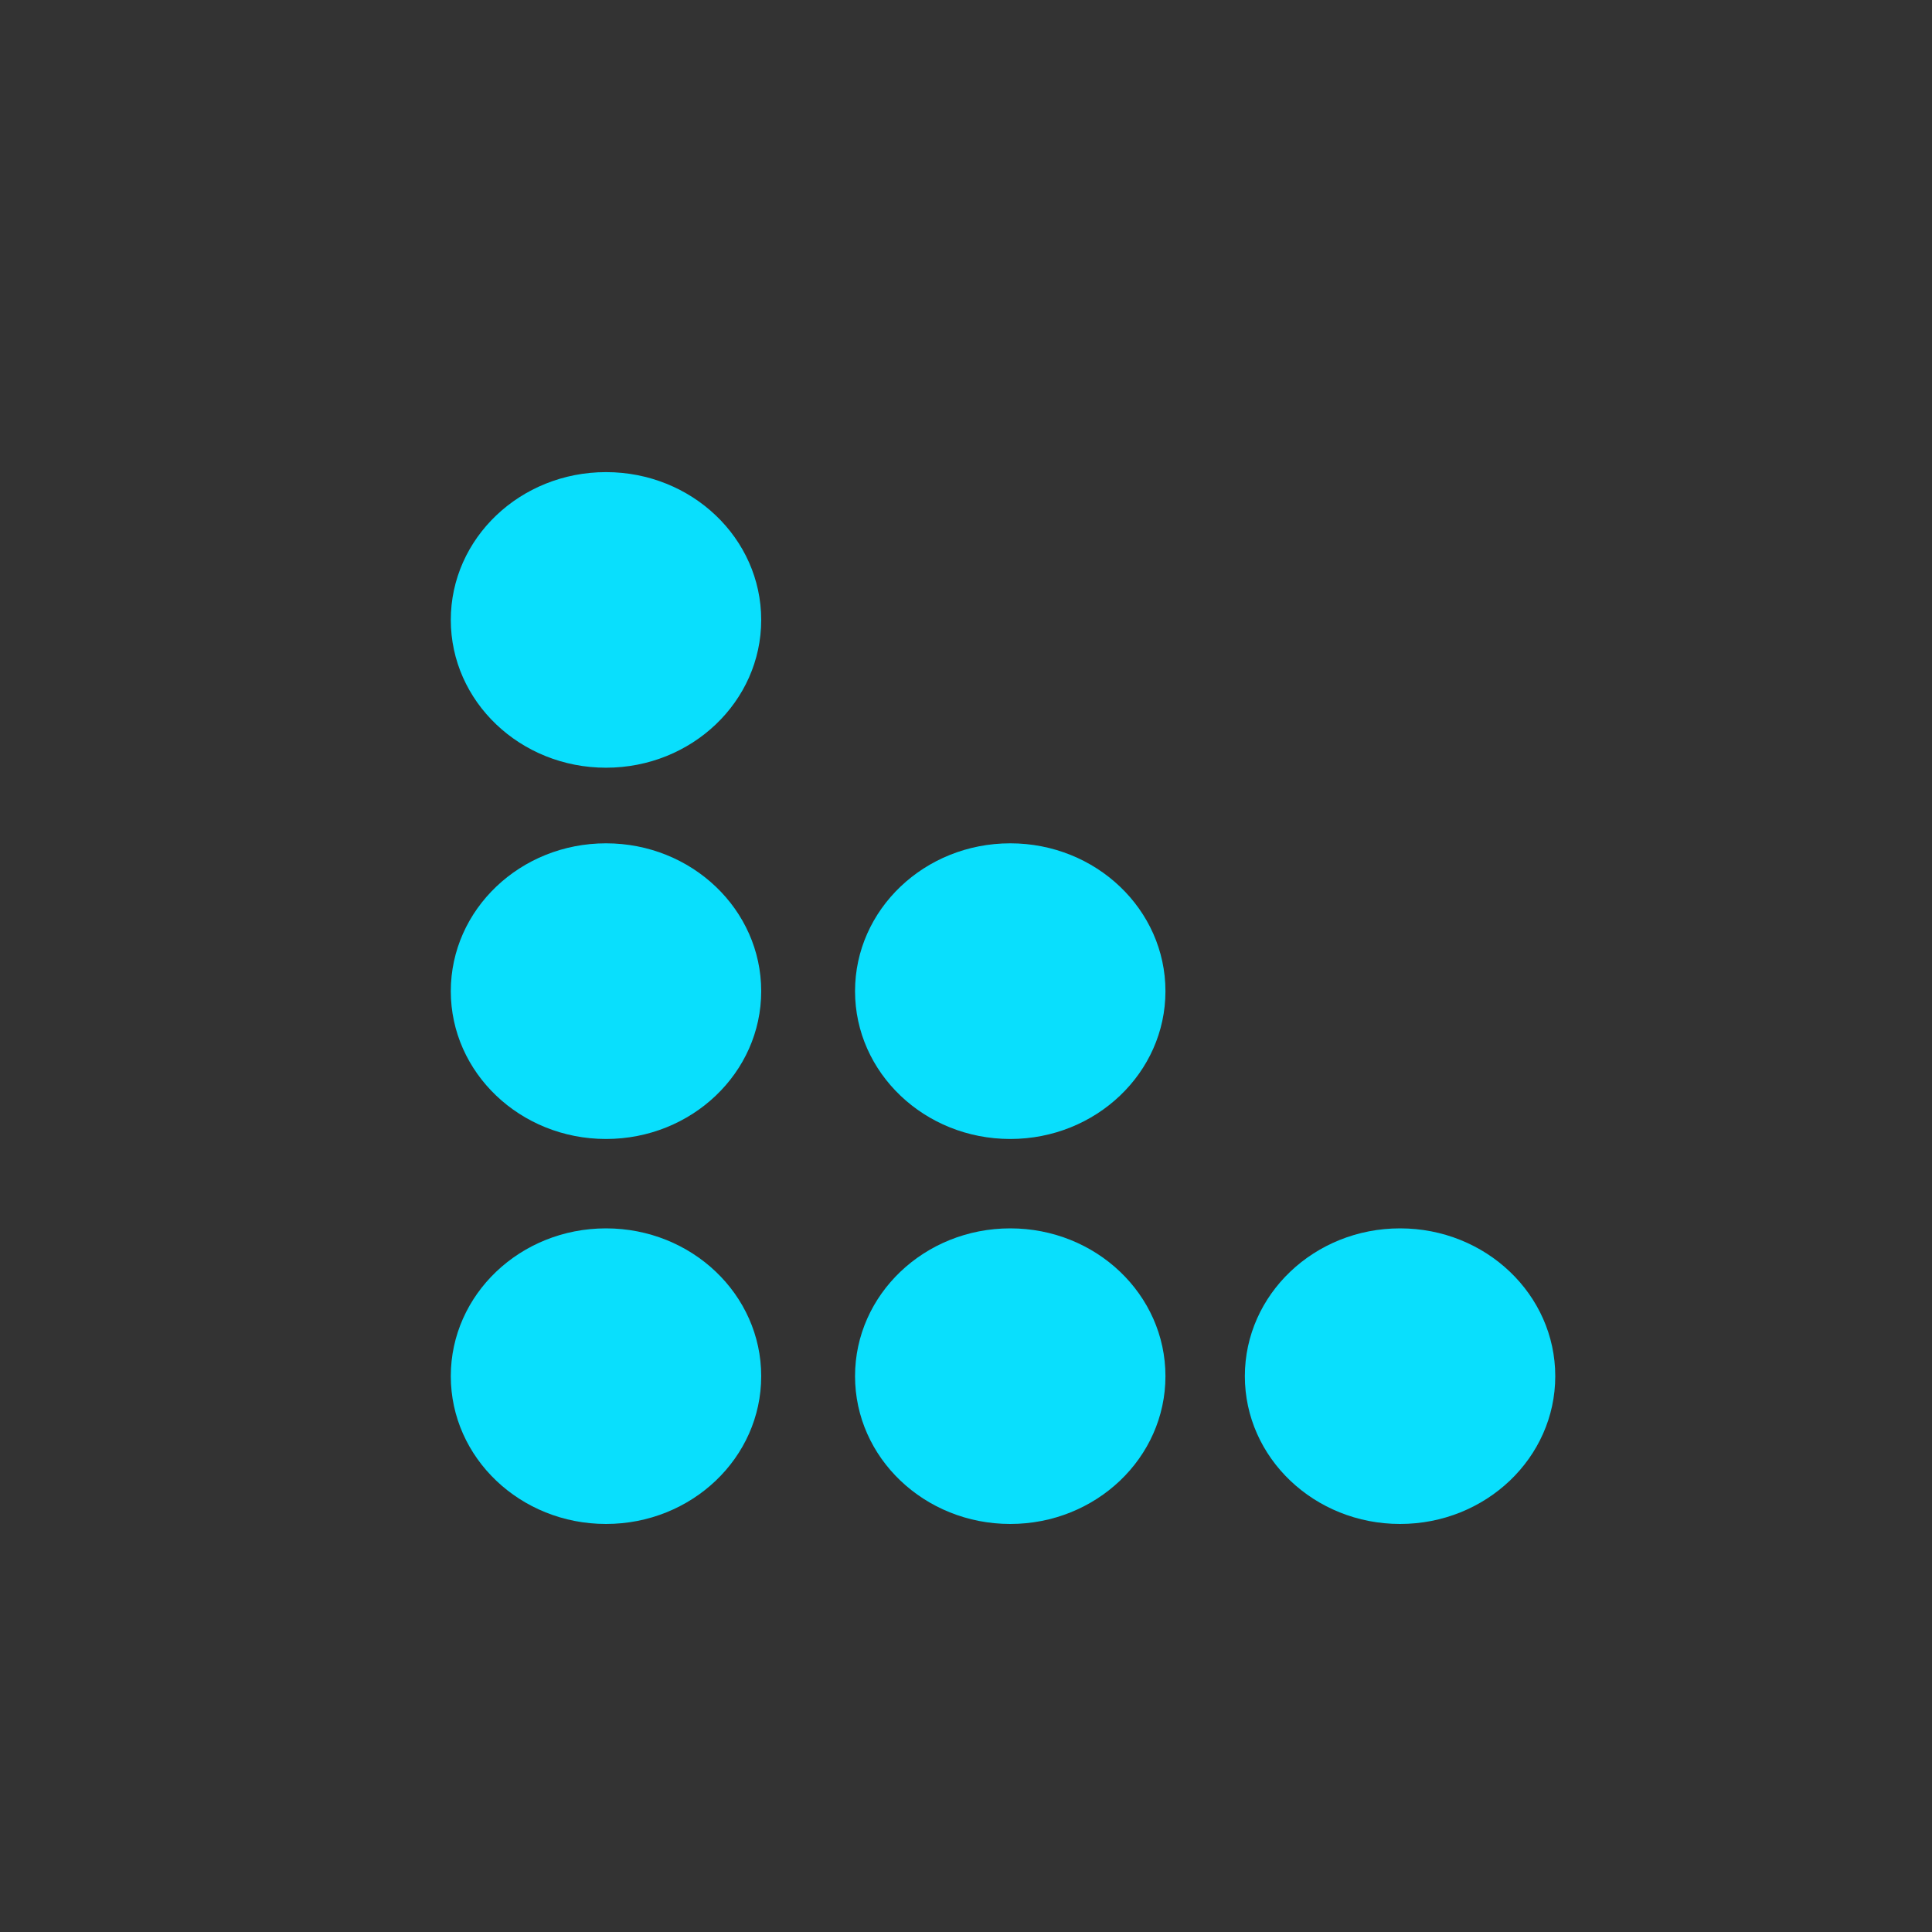 <svg width="30" height="30" viewBox="0 0 30 30" fill="none" xmlns="http://www.w3.org/2000/svg">
<rect x="0" y="0" width="30" height="30" fill="#333333" stroke="none"/>
<g clip-path="url(#clip0_228_1116)">
<path fill-rule="evenodd" clip-rule="evenodd" d="M9.41 11.921C8.079 11.921 7 10.894 7 9.626C7 8.358 8.079 7.331 9.41 7.331C10.741 7.331 11.82 8.358 11.82 9.626C11.82 10.894 10.741 11.921 9.41 11.921Z" fill="#09DFFD"/>
<path fill-rule="evenodd" clip-rule="evenodd" d="M9.41 17.686C8.079 17.686 7 16.658 7 15.391C7 14.123 8.079 13.095 9.41 13.095C10.741 13.095 11.82 14.123 11.82 15.391C11.82 16.658 10.741 17.686 9.41 17.686Z" fill="#09DFFD"/>
<path fill-rule="evenodd" clip-rule="evenodd" d="M9.41 23.664C8.079 23.664 7 22.637 7 21.369C7 20.101 8.079 19.074 9.41 19.074C10.741 19.074 11.82 20.101 11.82 21.369C11.82 22.637 10.741 23.664 9.41 23.664Z" fill="#09DFFD"/>
<path fill-rule="evenodd" clip-rule="evenodd" d="M15.687 17.686C14.356 17.686 13.277 16.658 13.277 15.391C13.277 14.123 14.356 13.095 15.687 13.095C17.018 13.095 18.097 14.123 18.097 15.391C18.097 16.658 17.018 17.686 15.687 17.686Z" fill="#09DFFD"/>
<path fill-rule="evenodd" clip-rule="evenodd" d="M15.687 23.664C14.356 23.664 13.277 22.637 13.277 21.369C13.277 20.101 14.356 19.074 15.687 19.074C17.018 19.074 18.097 20.101 18.097 21.369C18.097 22.637 17.018 23.664 15.687 23.664Z" fill="#09DFFD"/>
<path fill-rule="evenodd" clip-rule="evenodd" d="M21.74 23.664C20.409 23.664 19.33 22.637 19.33 21.369C19.33 20.101 20.409 19.074 21.74 19.074C23.071 19.074 24.15 20.101 24.15 21.369C24.15 22.637 23.071 23.664 21.74 23.664Z" fill="#09DFFD"/>
<path d="M38.766 22.725C37.923 22.725 37.152 22.513 36.453 22.087C35.762 21.662 35.212 21.092 34.801 20.378C34.399 19.657 34.198 18.855 34.198 17.974L34.22 10.694C34.22 9.828 34.418 9.046 34.813 8.347C35.208 7.641 35.751 7.075 36.442 6.649C37.141 6.216 37.916 6 38.766 6C39.632 6 40.403 6.209 41.079 6.627C41.763 7.044 42.306 7.61 42.708 8.324C43.118 9.031 43.324 9.821 43.324 10.694V11.765C43.324 11.826 43.293 11.856 43.232 11.856H40.612C40.551 11.856 40.521 11.826 40.521 11.765V10.694C40.521 10.178 40.354 9.733 40.02 9.361C39.685 8.989 39.268 8.803 38.766 8.803C38.212 8.803 37.786 8.993 37.49 9.372C37.194 9.752 37.046 10.193 37.046 10.694V17.974C37.046 18.544 37.213 19.011 37.547 19.376C37.881 19.733 38.288 19.911 38.766 19.911C39.268 19.911 39.685 19.714 40.02 19.319C40.354 18.916 40.521 18.468 40.521 17.974V16.892C40.521 16.831 40.551 16.801 40.612 16.801H43.255C43.316 16.801 43.346 16.831 43.346 16.892V17.974C43.346 18.848 43.141 19.645 42.731 20.367C42.313 21.081 41.763 21.654 41.079 22.087C40.395 22.513 39.625 22.725 38.766 22.725Z" fill="white"/>
<path d="M49.878 22.497H47.235C47.174 22.497 47.144 22.459 47.144 22.384L47.19 6.353C47.19 6.292 47.22 6.262 47.281 6.262H51.998C52.841 6.262 53.615 6.467 54.322 6.877C55.028 7.287 55.59 7.838 56.008 8.529C56.433 9.22 56.646 10.003 56.646 10.876C56.646 11.446 56.559 11.963 56.384 12.426C56.209 12.889 56.004 13.28 55.769 13.599C55.541 13.918 55.332 14.154 55.142 14.306C55.985 15.24 56.407 16.337 56.407 17.598L56.429 22.384C56.429 22.459 56.391 22.497 56.316 22.497H53.672C53.611 22.497 53.581 22.475 53.581 22.429V17.598C53.581 17.036 53.384 16.55 52.989 16.14C52.594 15.73 52.108 15.525 51.53 15.525H49.992L49.969 22.384C49.969 22.459 49.939 22.497 49.878 22.497ZM51.998 9.053H49.992V12.722H51.998C52.476 12.722 52.901 12.543 53.273 12.187C53.653 11.829 53.843 11.393 53.843 10.876C53.843 10.383 53.661 9.957 53.296 9.6C52.932 9.236 52.499 9.053 51.998 9.053Z" fill="white"/>
<path d="M68.134 22.497H60.592C60.531 22.497 60.501 22.459 60.501 22.384L60.523 6.353C60.523 6.292 60.554 6.262 60.614 6.262H68.111C68.172 6.262 68.202 6.3 68.202 6.376V8.985C68.202 9.046 68.172 9.076 68.111 9.076H63.326V12.722H68.111C68.172 12.722 68.202 12.752 68.202 12.813L68.225 15.456C68.225 15.517 68.195 15.547 68.134 15.547H63.326V19.626H68.134C68.195 19.626 68.225 19.664 68.225 19.74V22.406C68.225 22.467 68.195 22.497 68.134 22.497Z" fill="white"/>
<path d="M71.612 22.384L74.506 6.353C74.522 6.292 74.56 6.262 74.62 6.262H78.004C78.065 6.262 78.103 6.292 78.118 6.353L80.898 22.384C80.906 22.459 80.875 22.497 80.807 22.497H78.221C78.145 22.497 78.103 22.459 78.095 22.384L77.845 20.674H74.666L74.415 22.384C74.408 22.459 74.37 22.497 74.301 22.497H71.704C71.643 22.497 71.612 22.459 71.612 22.384ZM76.181 11.628L75.133 18.179H77.377L76.42 11.628L76.284 10.762L76.181 11.628Z" fill="white"/>
<path d="M89.435 22.497H86.803C86.735 22.497 86.701 22.459 86.701 22.384V9.076H83.67C83.594 9.076 83.556 9.038 83.556 8.962L83.579 6.353C83.579 6.292 83.609 6.262 83.67 6.262H92.534C92.618 6.262 92.659 6.292 92.659 6.353V8.962C92.659 9.038 92.629 9.076 92.568 9.076H89.504L89.526 22.384C89.526 22.459 89.496 22.497 89.435 22.497Z" fill="white"/>
<path d="M98.656 22.497H96.013C95.937 22.497 95.899 22.459 95.899 22.384L95.922 6.353C95.922 6.292 95.952 6.262 96.013 6.262H98.633C98.694 6.262 98.724 6.292 98.724 6.353L98.747 22.384C98.747 22.459 98.717 22.497 98.656 22.497Z" fill="white"/>
<path d="M108.344 22.497H105.518C105.45 22.497 105.412 22.459 105.404 22.384L102.18 6.353C102.165 6.292 102.195 6.262 102.271 6.262H104.914C104.975 6.262 105.013 6.292 105.028 6.353L106.942 17.04L108.811 6.353C108.826 6.292 108.864 6.262 108.925 6.262H111.534C111.617 6.262 111.648 6.292 111.625 6.353L108.458 22.384C108.45 22.459 108.412 22.497 108.344 22.497Z" fill="white"/>
<path d="M122.726 22.497H115.183C115.123 22.497 115.092 22.459 115.092 22.384L115.115 6.353C115.115 6.292 115.145 6.262 115.206 6.262H122.703C122.764 6.262 122.794 6.3 122.794 6.376V8.985C122.794 9.046 122.764 9.076 122.703 9.076H117.918V12.722H122.703C122.764 12.722 122.794 12.752 122.794 12.813L122.817 15.456C122.817 15.517 122.786 15.547 122.726 15.547H117.918V19.626H122.726C122.786 19.626 122.817 19.664 122.817 19.74V22.406C122.817 22.467 122.786 22.497 122.726 22.497Z" fill="white"/>
<path d="M139.447 22.725C138.604 22.725 137.833 22.513 137.134 22.087C136.443 21.662 135.892 21.092 135.482 20.378C135.079 19.657 134.878 18.855 134.878 17.974L134.901 10.694C134.901 9.828 135.098 9.046 135.493 8.347C135.888 7.641 136.431 7.075 137.123 6.649C137.821 6.216 138.596 6 139.447 6C140.313 6 141.084 6.209 141.76 6.627C142.443 7.044 142.986 7.61 143.389 8.324C143.799 9.031 144.004 9.821 144.004 10.694V11.765C144.004 11.826 143.974 11.856 143.913 11.856H141.293C141.232 11.856 141.201 11.826 141.201 11.765V10.694C141.201 10.178 141.034 9.733 140.7 9.361C140.366 8.989 139.948 8.803 139.447 8.803C138.892 8.803 138.467 8.993 138.171 9.372C137.875 9.752 137.727 10.193 137.727 10.694V17.974C137.727 18.544 137.894 19.011 138.228 19.376C138.562 19.733 138.968 19.911 139.447 19.911C139.948 19.911 140.366 19.714 140.7 19.319C141.034 18.916 141.201 18.468 141.201 17.974V16.892C141.201 16.831 141.232 16.801 141.293 16.801H143.936C143.997 16.801 144.027 16.831 144.027 16.892V17.974C144.027 18.848 143.822 19.645 143.412 20.367C142.994 21.081 142.443 21.654 141.76 22.087C141.076 22.513 140.305 22.725 139.447 22.725Z" fill="white"/>
<path d="M152.143 22.725C151.315 22.725 150.551 22.513 149.853 22.087C149.161 21.662 148.603 21.096 148.178 20.39C147.76 19.676 147.551 18.893 147.551 18.043L147.574 10.648C147.574 9.783 147.783 9.004 148.201 8.313C148.611 7.614 149.165 7.056 149.864 6.638C150.563 6.213 151.322 6 152.143 6C152.993 6 153.757 6.209 154.433 6.627C155.116 7.044 155.663 7.606 156.073 8.313C156.491 9.012 156.7 9.79 156.7 10.648L156.723 18.043C156.723 18.893 156.518 19.672 156.107 20.378C155.69 21.092 155.135 21.662 154.444 22.087C153.753 22.513 152.986 22.725 152.143 22.725ZM152.143 19.911C152.614 19.911 153.024 19.721 153.373 19.341C153.722 18.954 153.897 18.521 153.897 18.043L153.874 10.648C153.874 10.132 153.711 9.695 153.384 9.338C153.058 8.981 152.644 8.803 152.143 8.803C151.664 8.803 151.254 8.977 150.912 9.327C150.57 9.676 150.399 10.117 150.399 10.648V18.043C150.399 18.552 150.57 18.992 150.912 19.364C151.254 19.729 151.664 19.911 152.143 19.911Z" fill="white"/>
<path d="M168.222 22.497H160.68C160.619 22.497 160.589 22.459 160.589 22.384L160.611 6.376C160.611 6.3 160.649 6.262 160.725 6.262H163.323C163.399 6.262 163.437 6.3 163.437 6.376L163.414 19.626H168.222C168.298 19.626 168.336 19.664 168.336 19.74V22.384C168.336 22.459 168.298 22.497 168.222 22.497Z" fill="white"/>
<path d="M179.596 22.497H172.054C171.993 22.497 171.963 22.459 171.963 22.384L171.985 6.376C171.985 6.3 172.023 6.262 172.099 6.262H174.697C174.773 6.262 174.811 6.3 174.811 6.376L174.788 19.626H179.596C179.672 19.626 179.71 19.664 179.71 19.74V22.384C179.71 22.459 179.672 22.497 179.596 22.497Z" fill="white"/>
<path d="M190.97 22.497H183.428C183.367 22.497 183.337 22.459 183.337 22.384L183.36 6.353C183.36 6.292 183.39 6.262 183.451 6.262H190.947C191.008 6.262 191.039 6.3 191.039 6.376V8.985C191.039 9.046 191.008 9.076 190.947 9.076H186.162V12.722H190.947C191.008 12.722 191.039 12.752 191.039 12.813L191.061 15.456C191.061 15.517 191.031 15.547 190.97 15.547H186.162V19.626H190.97C191.031 19.626 191.061 19.664 191.061 19.74V22.406C191.061 22.467 191.031 22.497 190.97 22.497Z" fill="white"/>
<path d="M199.53 22.725C198.687 22.725 197.916 22.513 197.217 22.087C196.526 21.662 195.976 21.092 195.565 20.378C195.163 19.657 194.962 18.855 194.962 17.974L194.984 10.694C194.984 9.828 195.182 9.046 195.577 8.347C195.972 7.641 196.515 7.075 197.206 6.649C197.905 6.216 198.68 6 199.53 6C200.396 6 201.167 6.209 201.843 6.627C202.527 7.044 203.07 7.61 203.472 8.324C203.882 9.031 204.088 9.821 204.088 10.694V11.765C204.088 11.826 204.057 11.856 203.996 11.856H201.376C201.315 11.856 201.285 11.826 201.285 11.765V10.694C201.285 10.178 201.118 9.733 200.783 9.361C200.449 8.989 200.032 8.803 199.53 8.803C198.976 8.803 198.55 8.993 198.254 9.372C197.958 9.752 197.81 10.193 197.81 10.694V17.974C197.81 18.544 197.977 19.011 198.311 19.376C198.645 19.733 199.052 19.911 199.53 19.911C200.032 19.911 200.449 19.714 200.783 19.319C201.118 18.916 201.285 18.468 201.285 17.974V16.892C201.285 16.831 201.315 16.801 201.376 16.801H204.019C204.08 16.801 204.11 16.831 204.11 16.892V17.974C204.11 18.848 203.905 19.645 203.495 20.367C203.077 21.081 202.527 21.654 201.843 22.087C201.159 22.513 200.389 22.725 199.53 22.725Z" fill="white"/>
<path d="M212.887 22.497H210.255C210.187 22.497 210.152 22.459 210.152 22.384V9.076H207.122C207.046 9.076 207.008 9.038 207.008 8.962L207.031 6.353C207.031 6.292 207.061 6.262 207.122 6.262H215.986C216.069 6.262 216.111 6.292 216.111 6.353V8.962C216.111 9.038 216.081 9.076 216.02 9.076H212.955L212.978 22.384C212.978 22.459 212.947 22.497 212.887 22.497Z" fill="white"/>
<path d="M222.107 22.497H219.464C219.388 22.497 219.35 22.459 219.35 22.384L219.373 6.353C219.373 6.292 219.404 6.262 219.464 6.262H222.085C222.145 6.262 222.176 6.292 222.176 6.353L222.199 22.384C222.199 22.459 222.168 22.497 222.107 22.497Z" fill="white"/>
<path d="M231.795 22.497H228.97C228.902 22.497 228.864 22.459 228.856 22.384L225.632 6.353C225.616 6.292 225.647 6.262 225.723 6.262H228.366C228.427 6.262 228.465 6.292 228.48 6.353L230.394 17.04L232.263 6.353C232.278 6.292 232.316 6.262 232.376 6.262H234.985C235.069 6.262 235.099 6.292 235.077 6.353L231.909 22.384C231.902 22.459 231.864 22.497 231.795 22.497Z" fill="white"/>
<path d="M246.177 22.497H238.635C238.574 22.497 238.544 22.459 238.544 22.384L238.567 6.353C238.567 6.292 238.597 6.262 238.658 6.262H246.155C246.215 6.262 246.246 6.3 246.246 6.376V8.985C246.246 9.046 246.215 9.076 246.155 9.076H241.369V12.722H246.155C246.215 12.722 246.246 12.752 246.246 12.813L246.268 15.456C246.268 15.517 246.238 15.547 246.177 15.547H241.369V19.626H246.177C246.238 19.626 246.268 19.664 246.268 19.74V22.406C246.268 22.467 246.238 22.497 246.177 22.497Z" fill="white"/>
</g>
<defs>
<clipPath id="clip0_228_1116">
<rect width="30" height="30" fill="white"/>
</clipPath>
</defs>
</svg>
